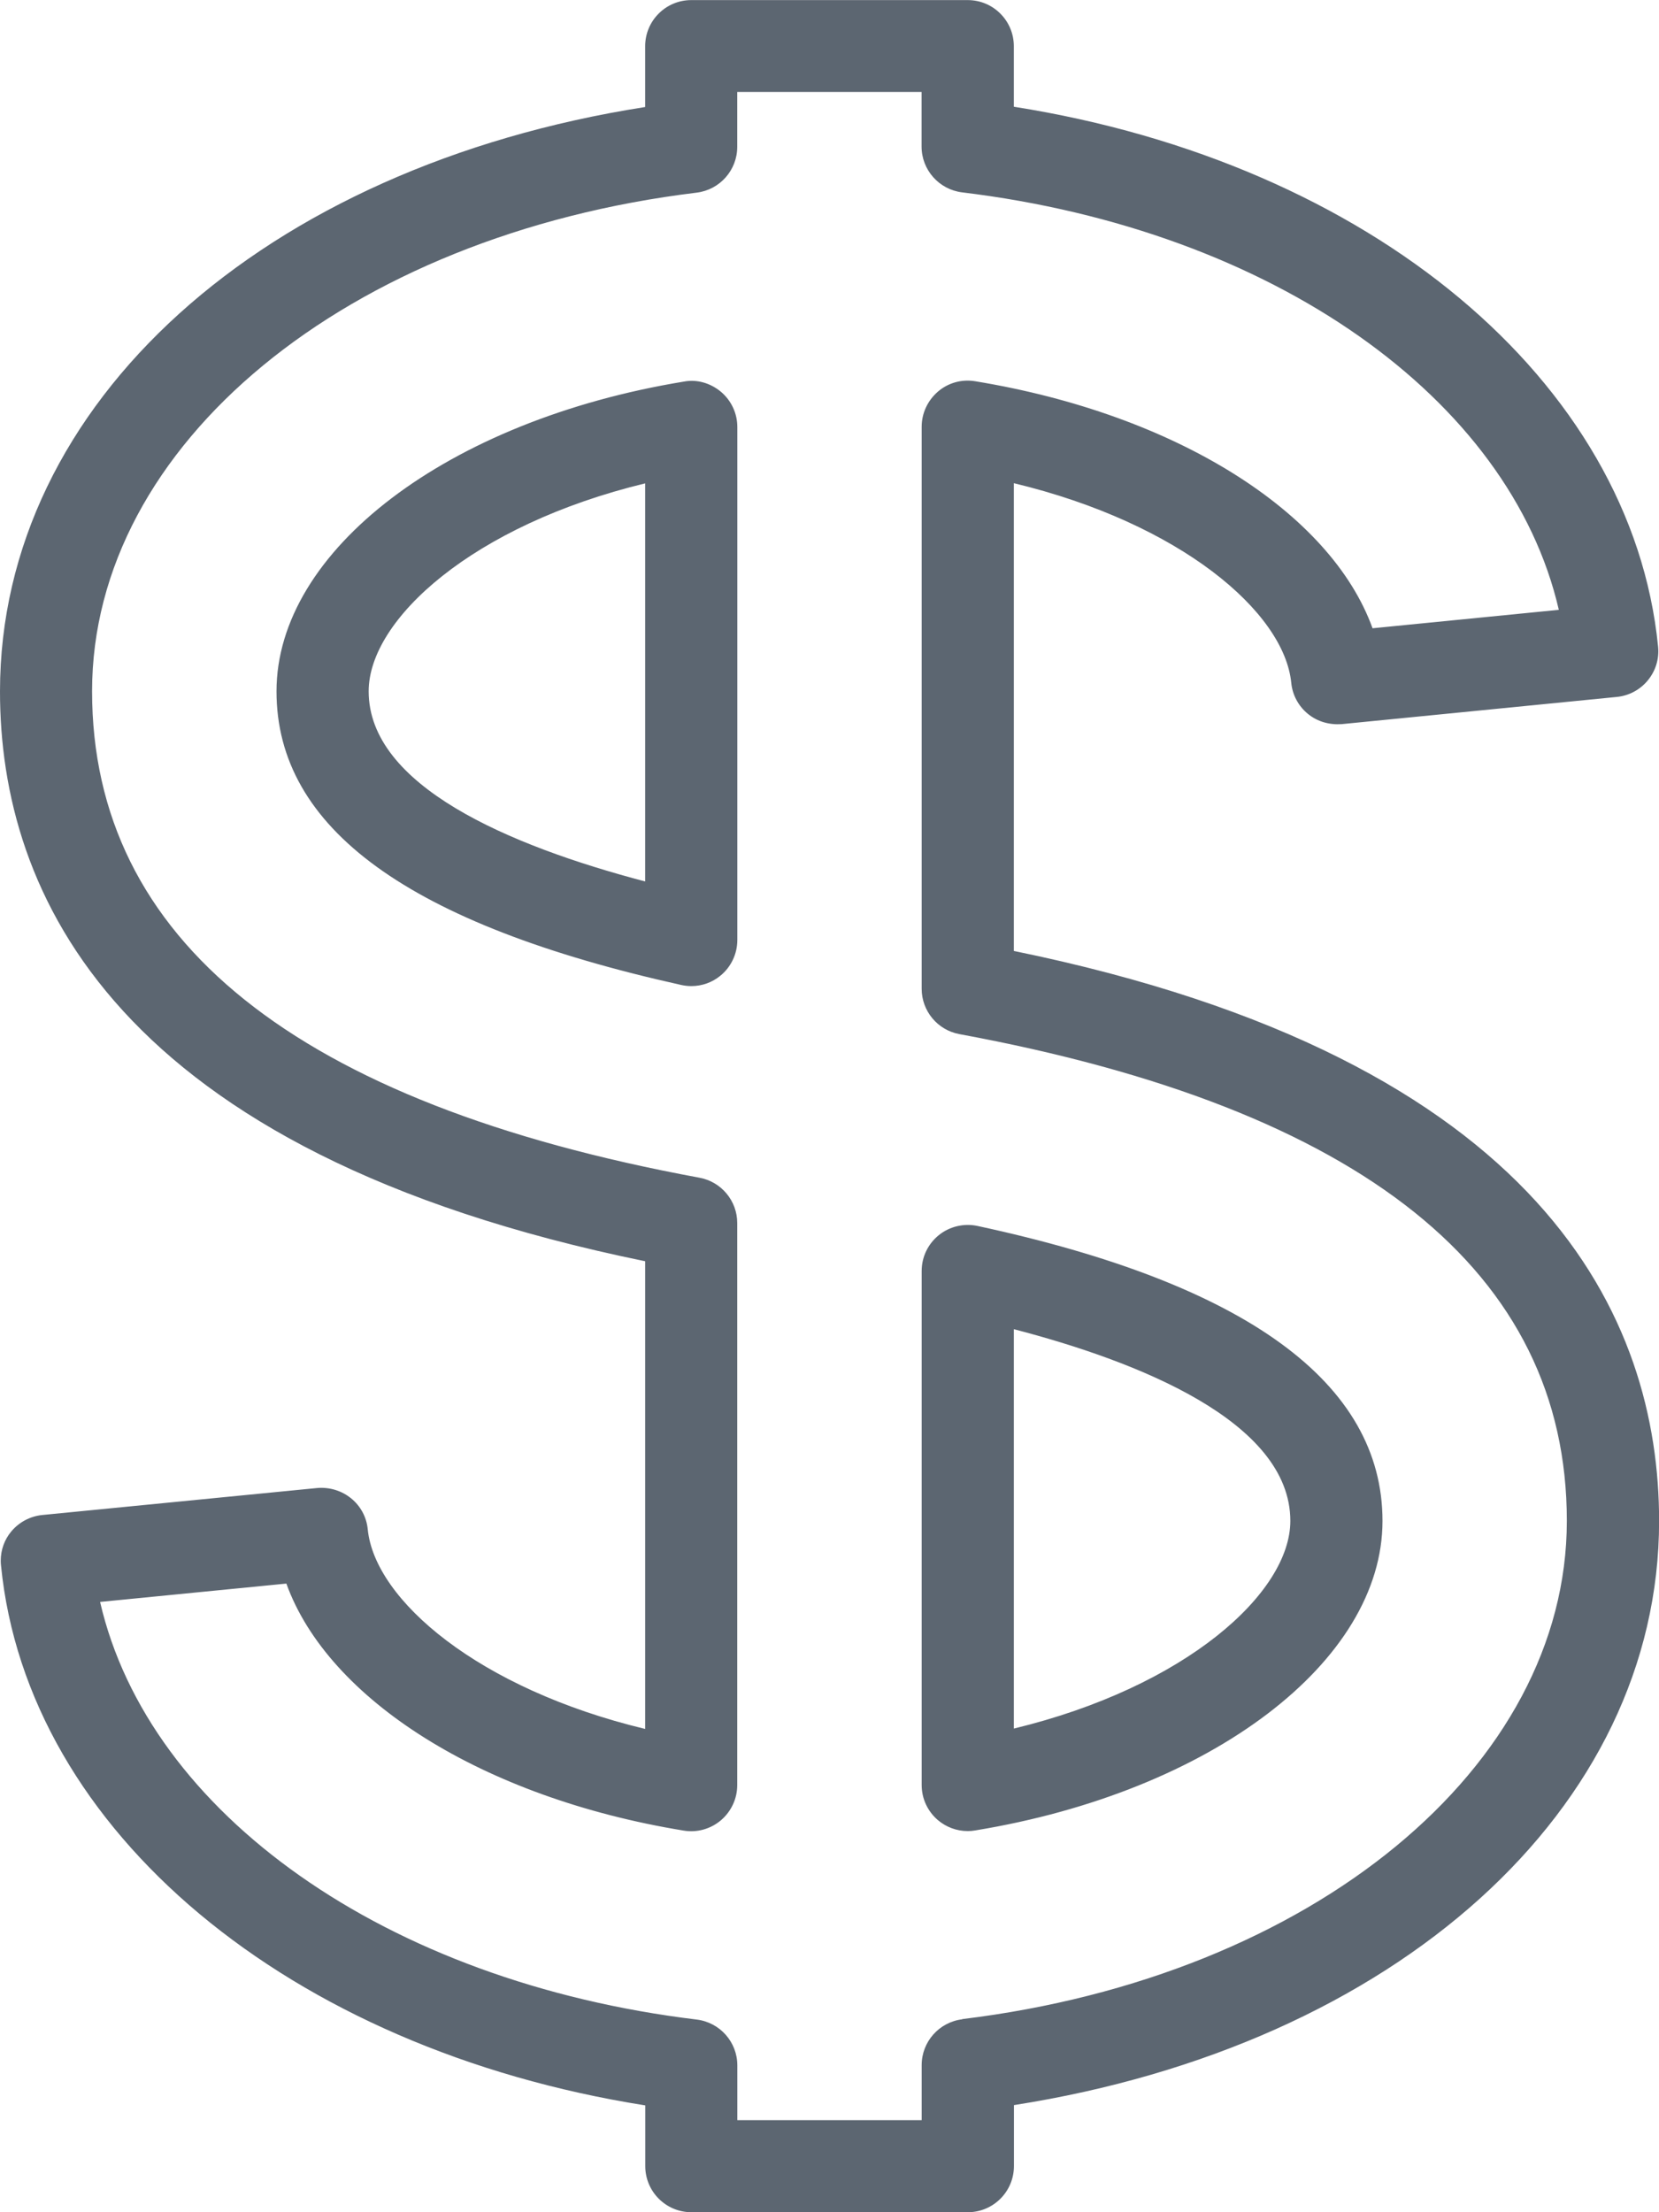 <svg xmlns="http://www.w3.org/2000/svg" viewBox="0 0 18 24"><path fill="#5c6671" d="M7.419 4.14C4.858 4.56 3 5.973 3 7.5c0 1.487 1.437 2.529 4.392 3.186.033.007.07.012.108.012.119 0 .228-.041.314-.111.117-.094.186-.238.186-.389V4.633c0-.152-.068-.289-.176-.381-.113-.095-.261-.14-.405-.112zM7 9.563C5.516 9.172 4 8.523 4 7.5c0-.781 1.132-1.804 3-2.256v4.319zm4 .754V5.242c1.805.434 2.934 1.397 3.01 2.166.013.132.078.253.181.337s.23.12.366.111l2.985-.295c.274-.027.476-.272.448-.546-.284-2.882-3.132-5.248-6.99-5.857V.501c0-.276-.224-.5-.5-.5h-3c-.276 0-.5.224-.5.5v.66c-4.144.649-7 3.212-7 6.34 0 2.182 1.228 5 7 6.182v5.074c-1.805-.434-2.934-1.397-3.01-2.166-.027-.274-.27-.47-.546-.448l-2.985.293c-.137.014-.255.081-.337.179-.072.086-.114.197-.114.318 0 .017.001.035.003.051.284 2.882 3.131 5.247 6.99 5.857v.659c0 .276.224.5.5.5h3c.276 0 .5-.224.5-.5v-.662c4.144-.649 7-3.211 7-6.337 0-2.183-1.228-5.002-7-6.184zm-.56 11.59c-.251.031-.44.244-.44.497v.597H8v-.594c0-.253-.189-.466-.44-.497-3.373-.408-5.946-2.237-6.474-4.531l2.021-.199c.453 1.258 2.131 2.324 4.312 2.68.144.024.293-.018.404-.113s.176-.234.176-.381v-6.097c0-.241-.172-.448-.409-.492C3.216 11.97.999 10.194.999 7.499c0-2.673 2.759-4.947 6.56-5.409.251-.031.44-.244.44-.497V.998h2v.592c0 .253.189.466.44.497 3.372.408 5.946 2.237 6.474 4.529l-2.021.2c-.454-1.258-2.131-2.323-4.312-2.68-.146-.024-.293.017-.404.113S10 4.483 10 4.63v6.097c0 .241.172.448.409.492 4.374.807 6.591 2.583 6.591 5.28 0 2.671-2.759 4.944-6.56 5.406zm.165-8.607c-.146-.031-.302.005-.419.1-.114.092-.186.232-.186.389v5.576c0 .152.068.289.176.381.087.074.201.119.324.119.027 0 .054-.002.081-.007 2.561-.42 4.419-1.832 4.419-3.357 0-1.498-1.479-2.574-4.395-3.201zM11 18.754V14.42c1.325.345 3 .995 3 2.08 0 .78-1.132 1.801-3 2.253z"/></svg>